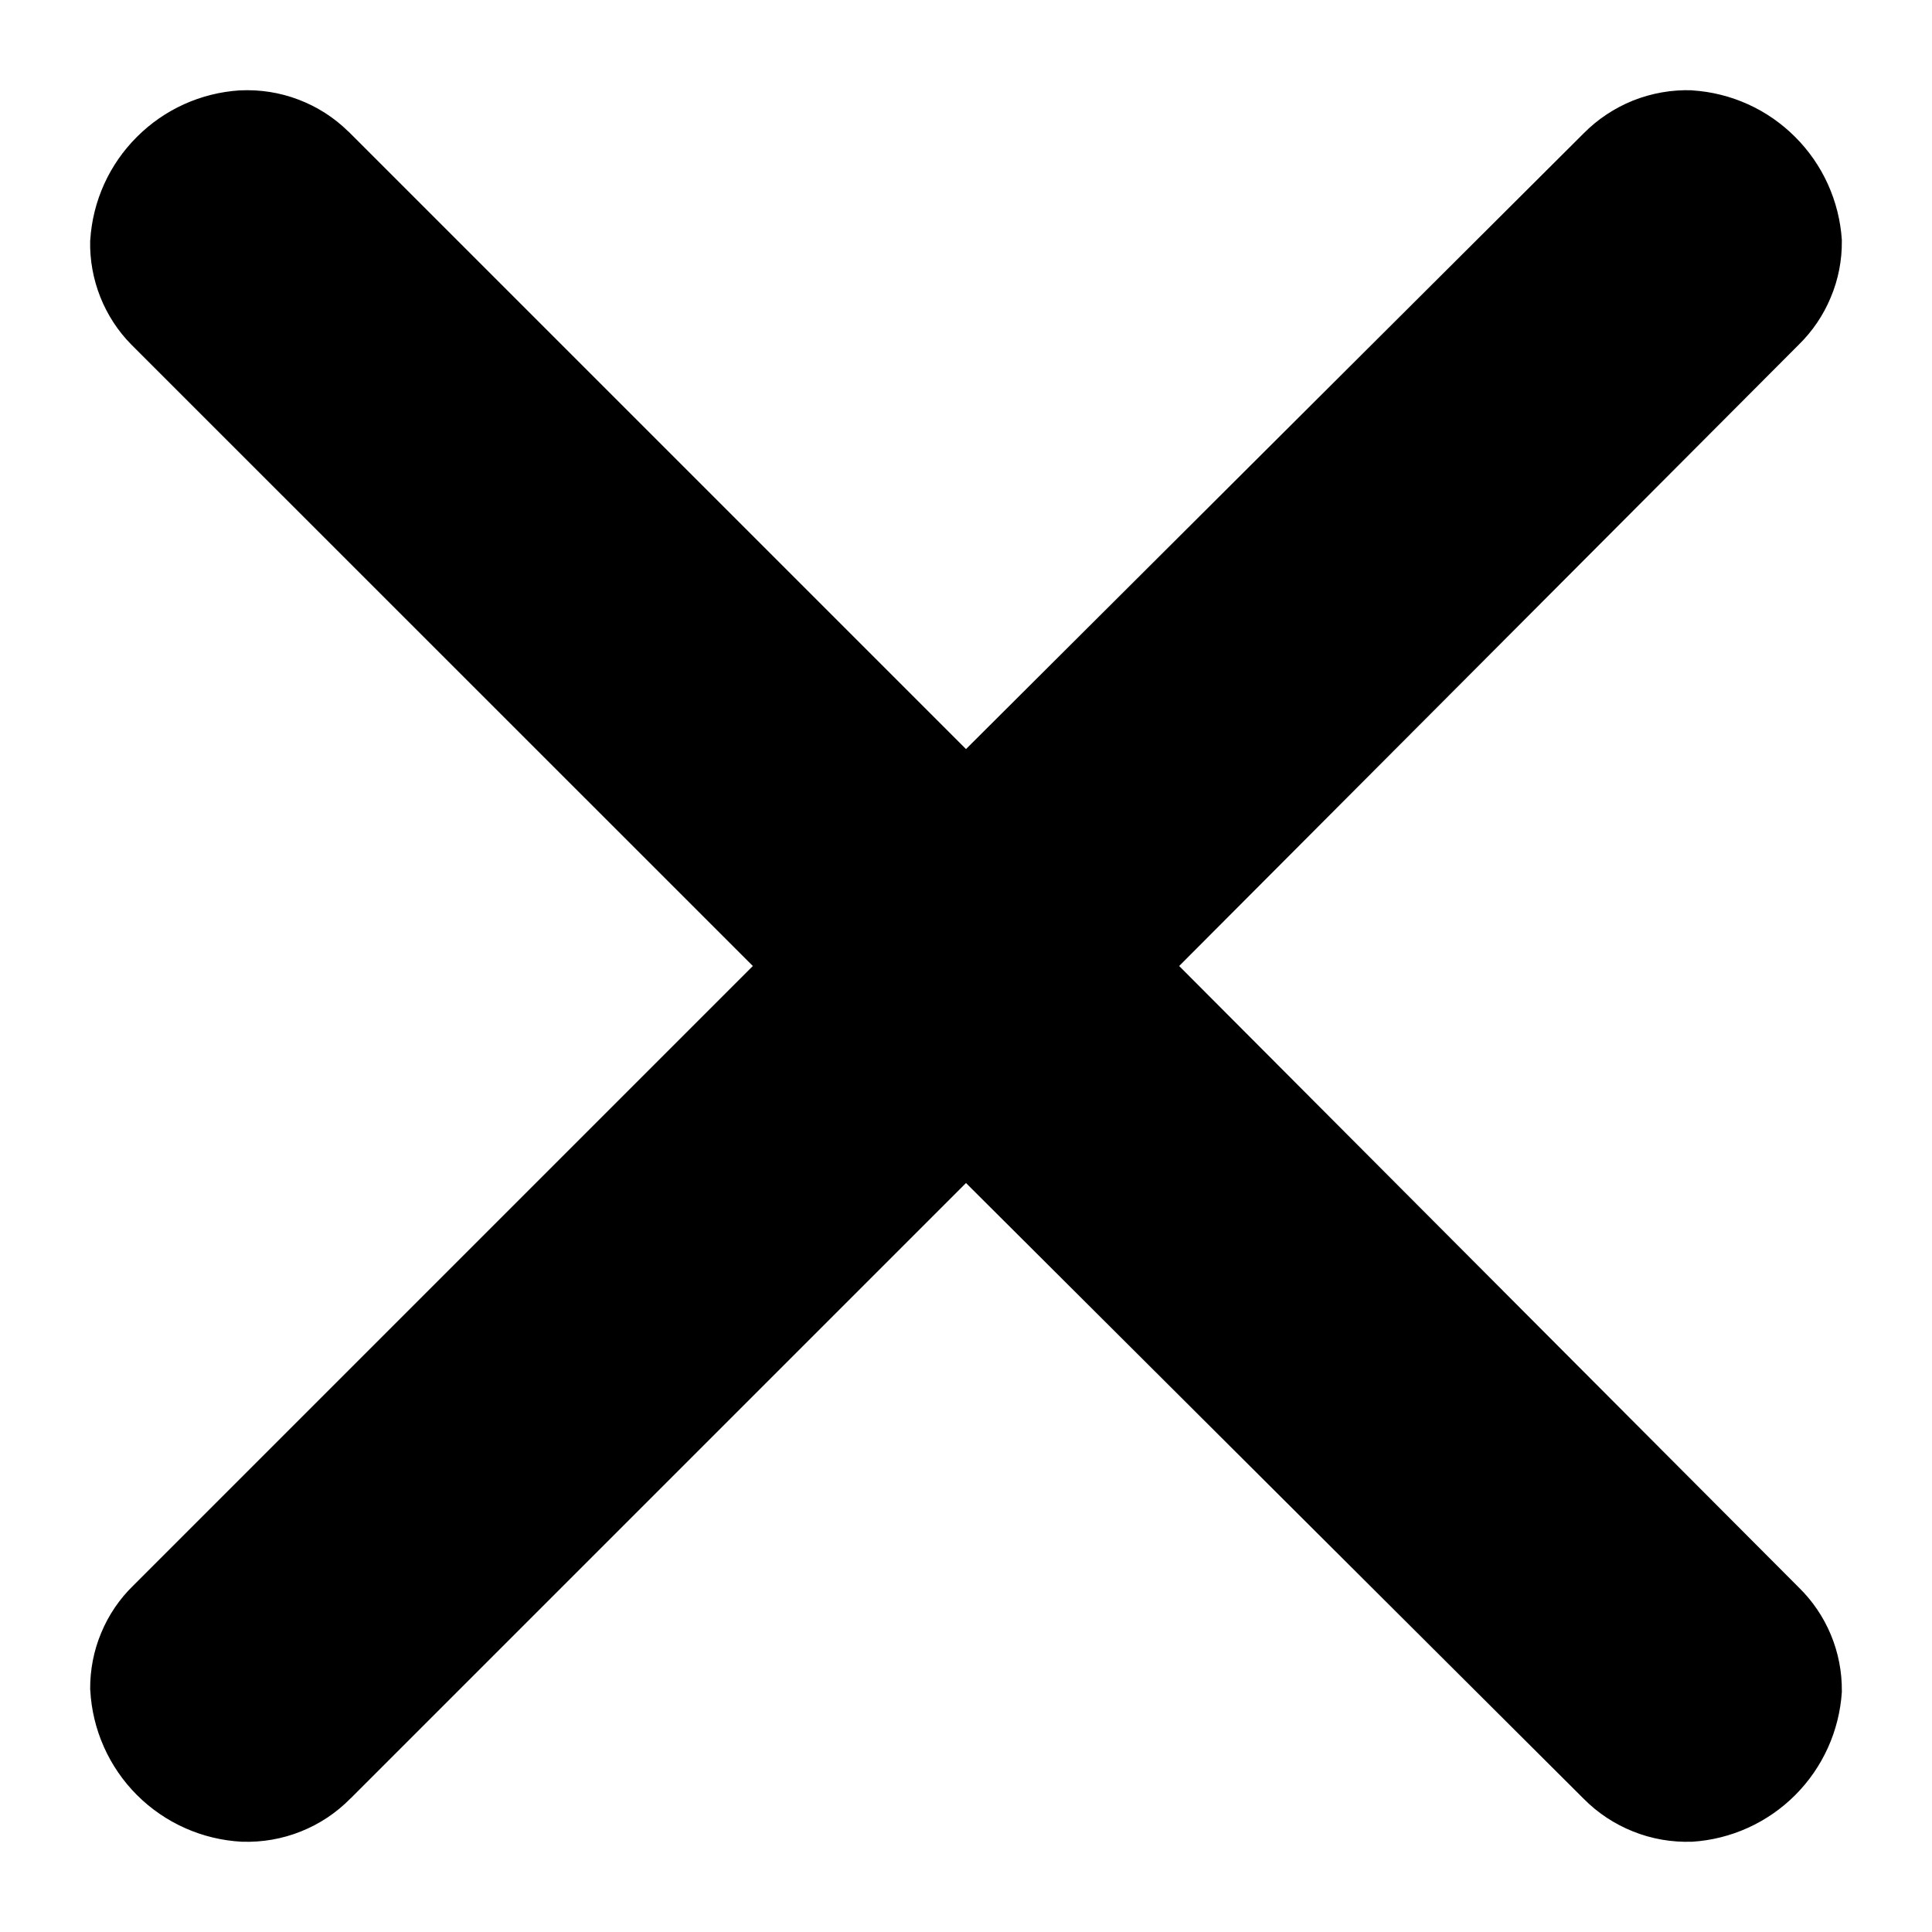<svg width="18" height="18" viewBox="0 0 18 18"  xmlns="http://www.w3.org/2000/svg">
<path d="M3.247 1.226L3.247 1.226L3.245 1.225C3.113 1.095 2.955 0.994 2.781 0.928C2.608 0.862 2.423 0.833 2.237 0.842L2.237 0.841L2.234 0.842C1.872 0.865 1.531 1.019 1.275 1.276C1.018 1.532 0.864 1.873 0.841 2.235L0.841 2.235L0.84 2.242C0.836 2.421 0.868 2.599 0.934 2.766C1 2.932 1.098 3.084 1.224 3.211L1.225 3.212L7.014 9L1.244 14.77C1.114 14.896 1.012 15.046 0.943 15.213C0.873 15.379 0.839 15.558 0.84 15.739L0.84 15.739L0.841 15.746C0.86 16.114 1.015 16.463 1.276 16.724C1.537 16.985 1.886 17.14 2.254 17.159L2.257 17.159C2.444 17.165 2.63 17.133 2.804 17.063C2.977 16.994 3.134 16.89 3.265 16.756C3.265 16.756 3.265 16.756 3.266 16.756L9 11.022L14.752 16.756C14.753 16.756 14.753 16.756 14.753 16.757C14.884 16.89 15.041 16.994 15.214 17.063C15.388 17.133 15.574 17.165 15.761 17.159L15.761 17.159L15.766 17.159C16.128 17.136 16.469 16.981 16.725 16.725C16.982 16.468 17.136 16.127 17.16 15.765L17.16 15.765L17.16 15.757C17.164 15.394 17.019 15.043 16.757 14.788L10.986 9L16.757 3.213C16.886 3.087 16.988 2.937 17.057 2.77C17.127 2.604 17.162 2.425 17.16 2.244L17.16 2.244L17.16 2.235C17.136 1.873 16.982 1.532 16.725 1.276C16.469 1.019 16.128 0.865 15.766 0.842L15.766 0.842L15.761 0.841C15.574 0.835 15.388 0.868 15.214 0.937C15.041 1.007 14.884 1.111 14.753 1.244C14.753 1.244 14.753 1.244 14.752 1.245L9 6.979L3.247 1.226Z" stroke-width="0.32"/>
</svg>
